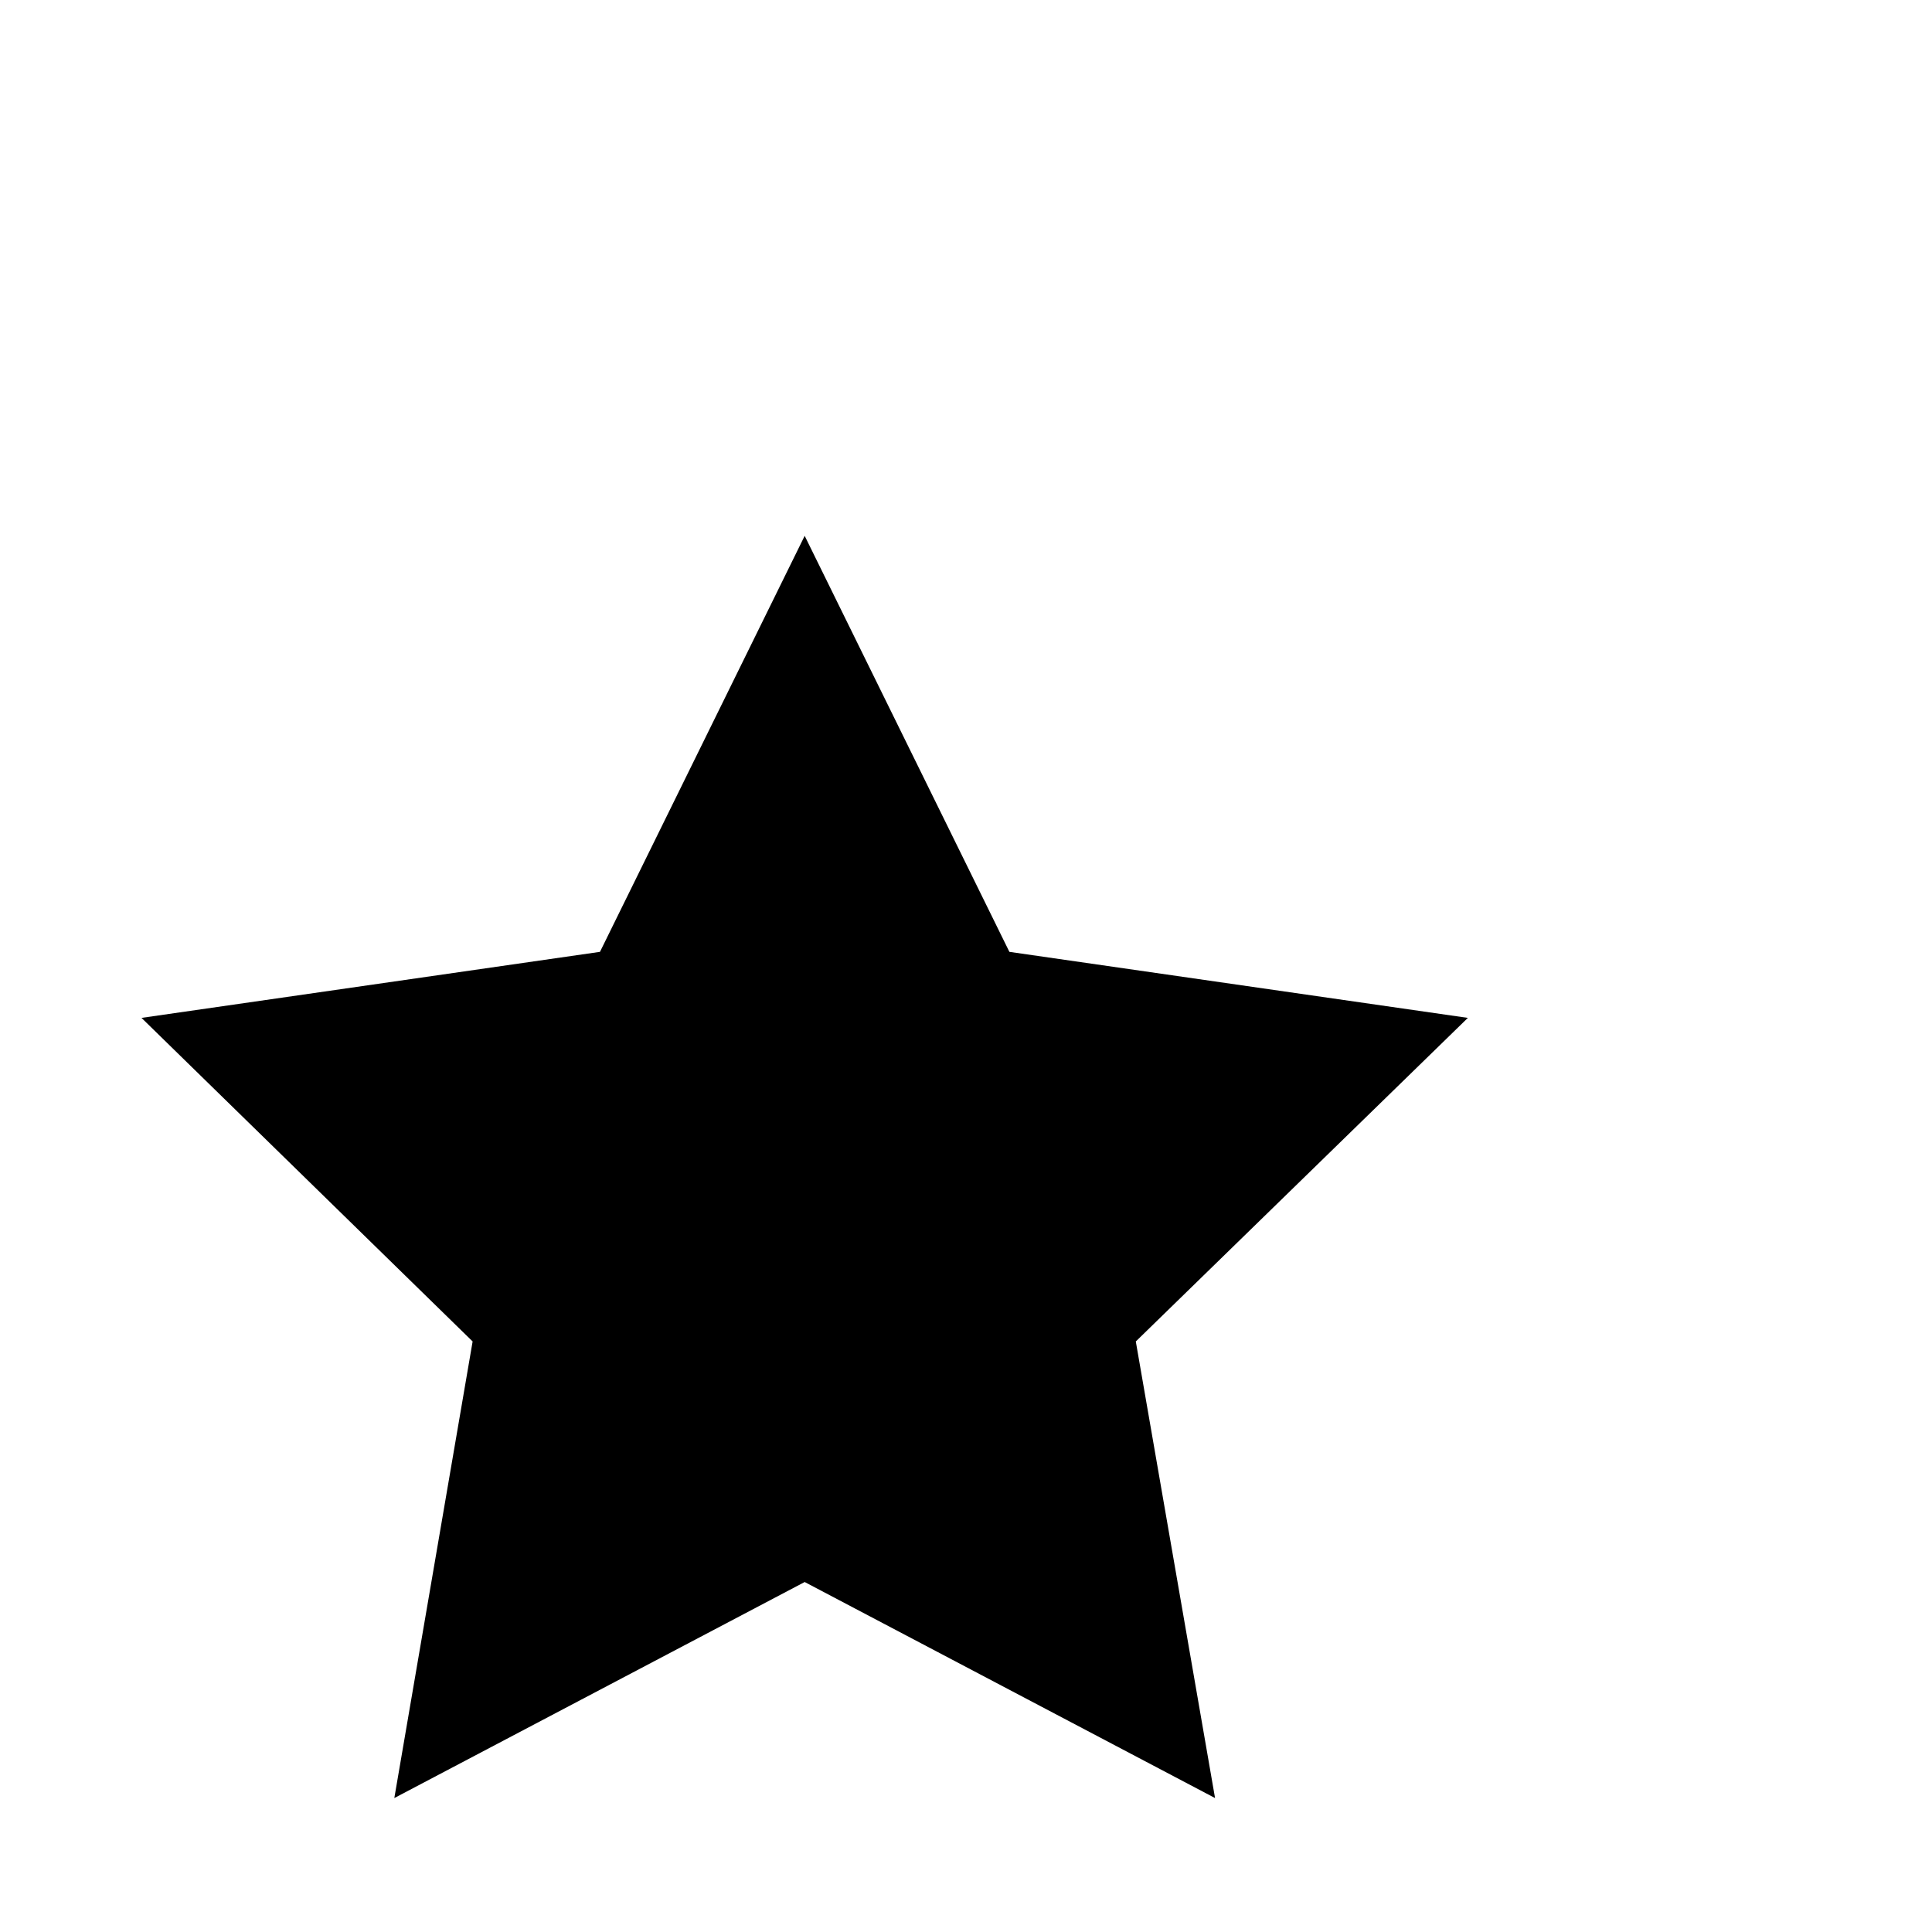 <?xml version="1.0" standalone="no"?>
<!DOCTYPE svg PUBLIC "-//W3C//DTD SVG 1.1//EN" "http://www.w3.org/Graphics/SVG/1.1/DTD/svg11.dtd" >
<svg viewBox="0 -442 2048 2048">
  <g transform="matrix(1 0 0 -1 0 1606)">
   <path fill="currentColor"
d="M1556 969l-352 -343l84 -484l-435 229l-435 -229l83 484l-351 343l486 70l217 441l217 -441z" />
  </g>

</svg>
